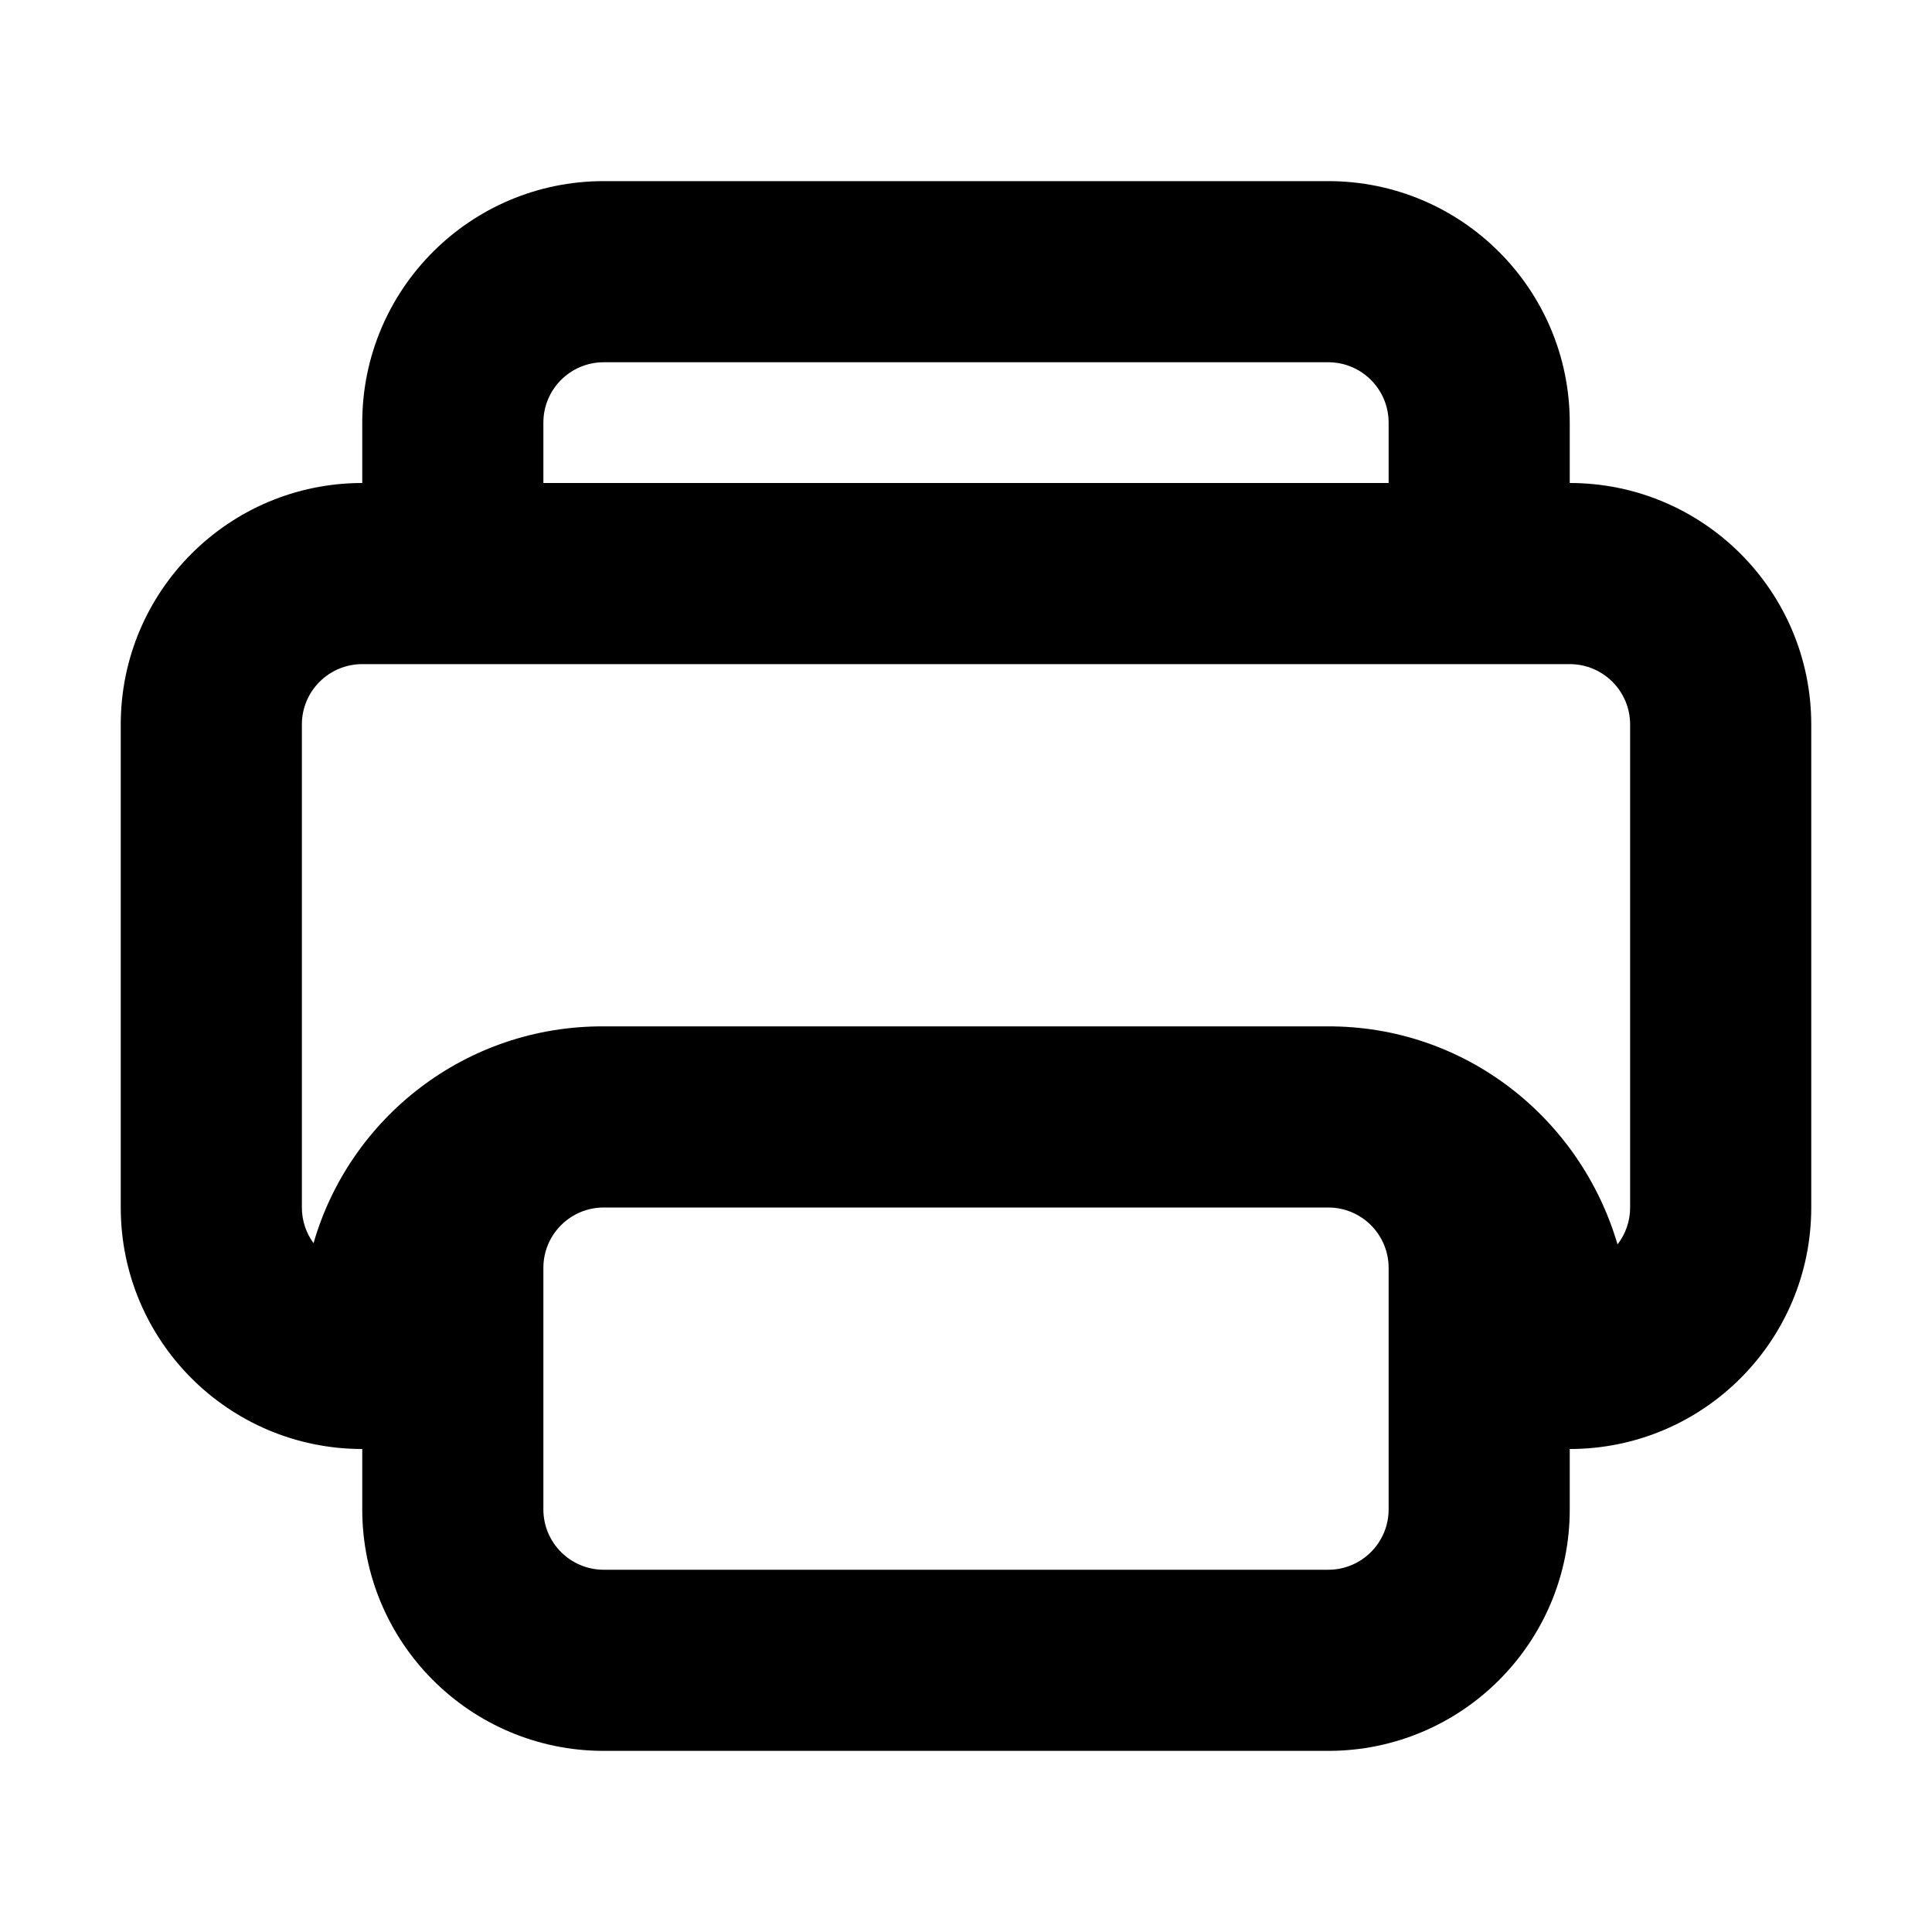 <?xml version="1.0" encoding="UTF-8"?>
<svg width="1024px" height="1024px" viewBox="0 0 1024 1024" version="1.1" xmlns="http://www.w3.org/2000/svg" xmlns:xlink="http://www.w3.org/1999/xlink">
    <!-- Generator: Sketch 49.2 (51160) - http://www.bohemiancoding.com/sketch -->
    <title>打印</title>
    <desc>Created with Sketch.</desc>
    <defs></defs>
    <g id="打印" stroke="none" stroke-width="1" fill="none" fill-rule="evenodd">
        <path d="M768,768 L768,704 C767.5,668.473 738.846,639.819 704,640 L320,640 C284.154,639.819 255.5,668.473 256,704 L256,768 L192,768 C121.308,768 64,710.692 64,640 L64,384 C64,313.308 121.308,256 192,256 L832,256 C902.692,256 960,313.308 960,384 L960,640 C960,710.692 902.692,768 832,768 L768,768 Z M864,640 L864,384 C864,366.327 849.673,352 832,352 L192,352 C174.327,352 160,366.327 160,384 L160,640 C160,647.076 162.297,653.616 166.185,658.914 C185.405,592.153 247.142,543.632 320,544 L703.502,544.001 C776.218,543.624 837.556,592.302 857.326,659.563 C861.51,654.154 864,647.368 864,640 Z M320,544 L704,544 C774.692,544 832,601.308 832,672 L832,800 C832,870.692 774.692,928 704,928 L320,928 C249.308,928 192,870.692 192,800 L192,672 C192,601.308 249.308,544 320,544 Z M320,640 C302.327,640 288,654.327 288,672 L288,800 C288,817.673 302.327,832 320,832 L704,832 C721.673,832 736,817.673 736,800 L736,672 C736,654.327 721.673,640 704,640 L320,640 Z M320,96 L704,96 C774.692,96 832,153.308 832,224 L832,352 L192,352 L192,224 C192,153.308 249.308,96 320,96 Z M288,256 L736,256 L736,224 C736,206.327 721.673,192 704,192 L320,192 C302.327,192 288,206.327 288,224 L288,256 Z" id="Combined-Shape" fill="#000000" fill-rule="nonzero"></path>
    </g>
</svg>